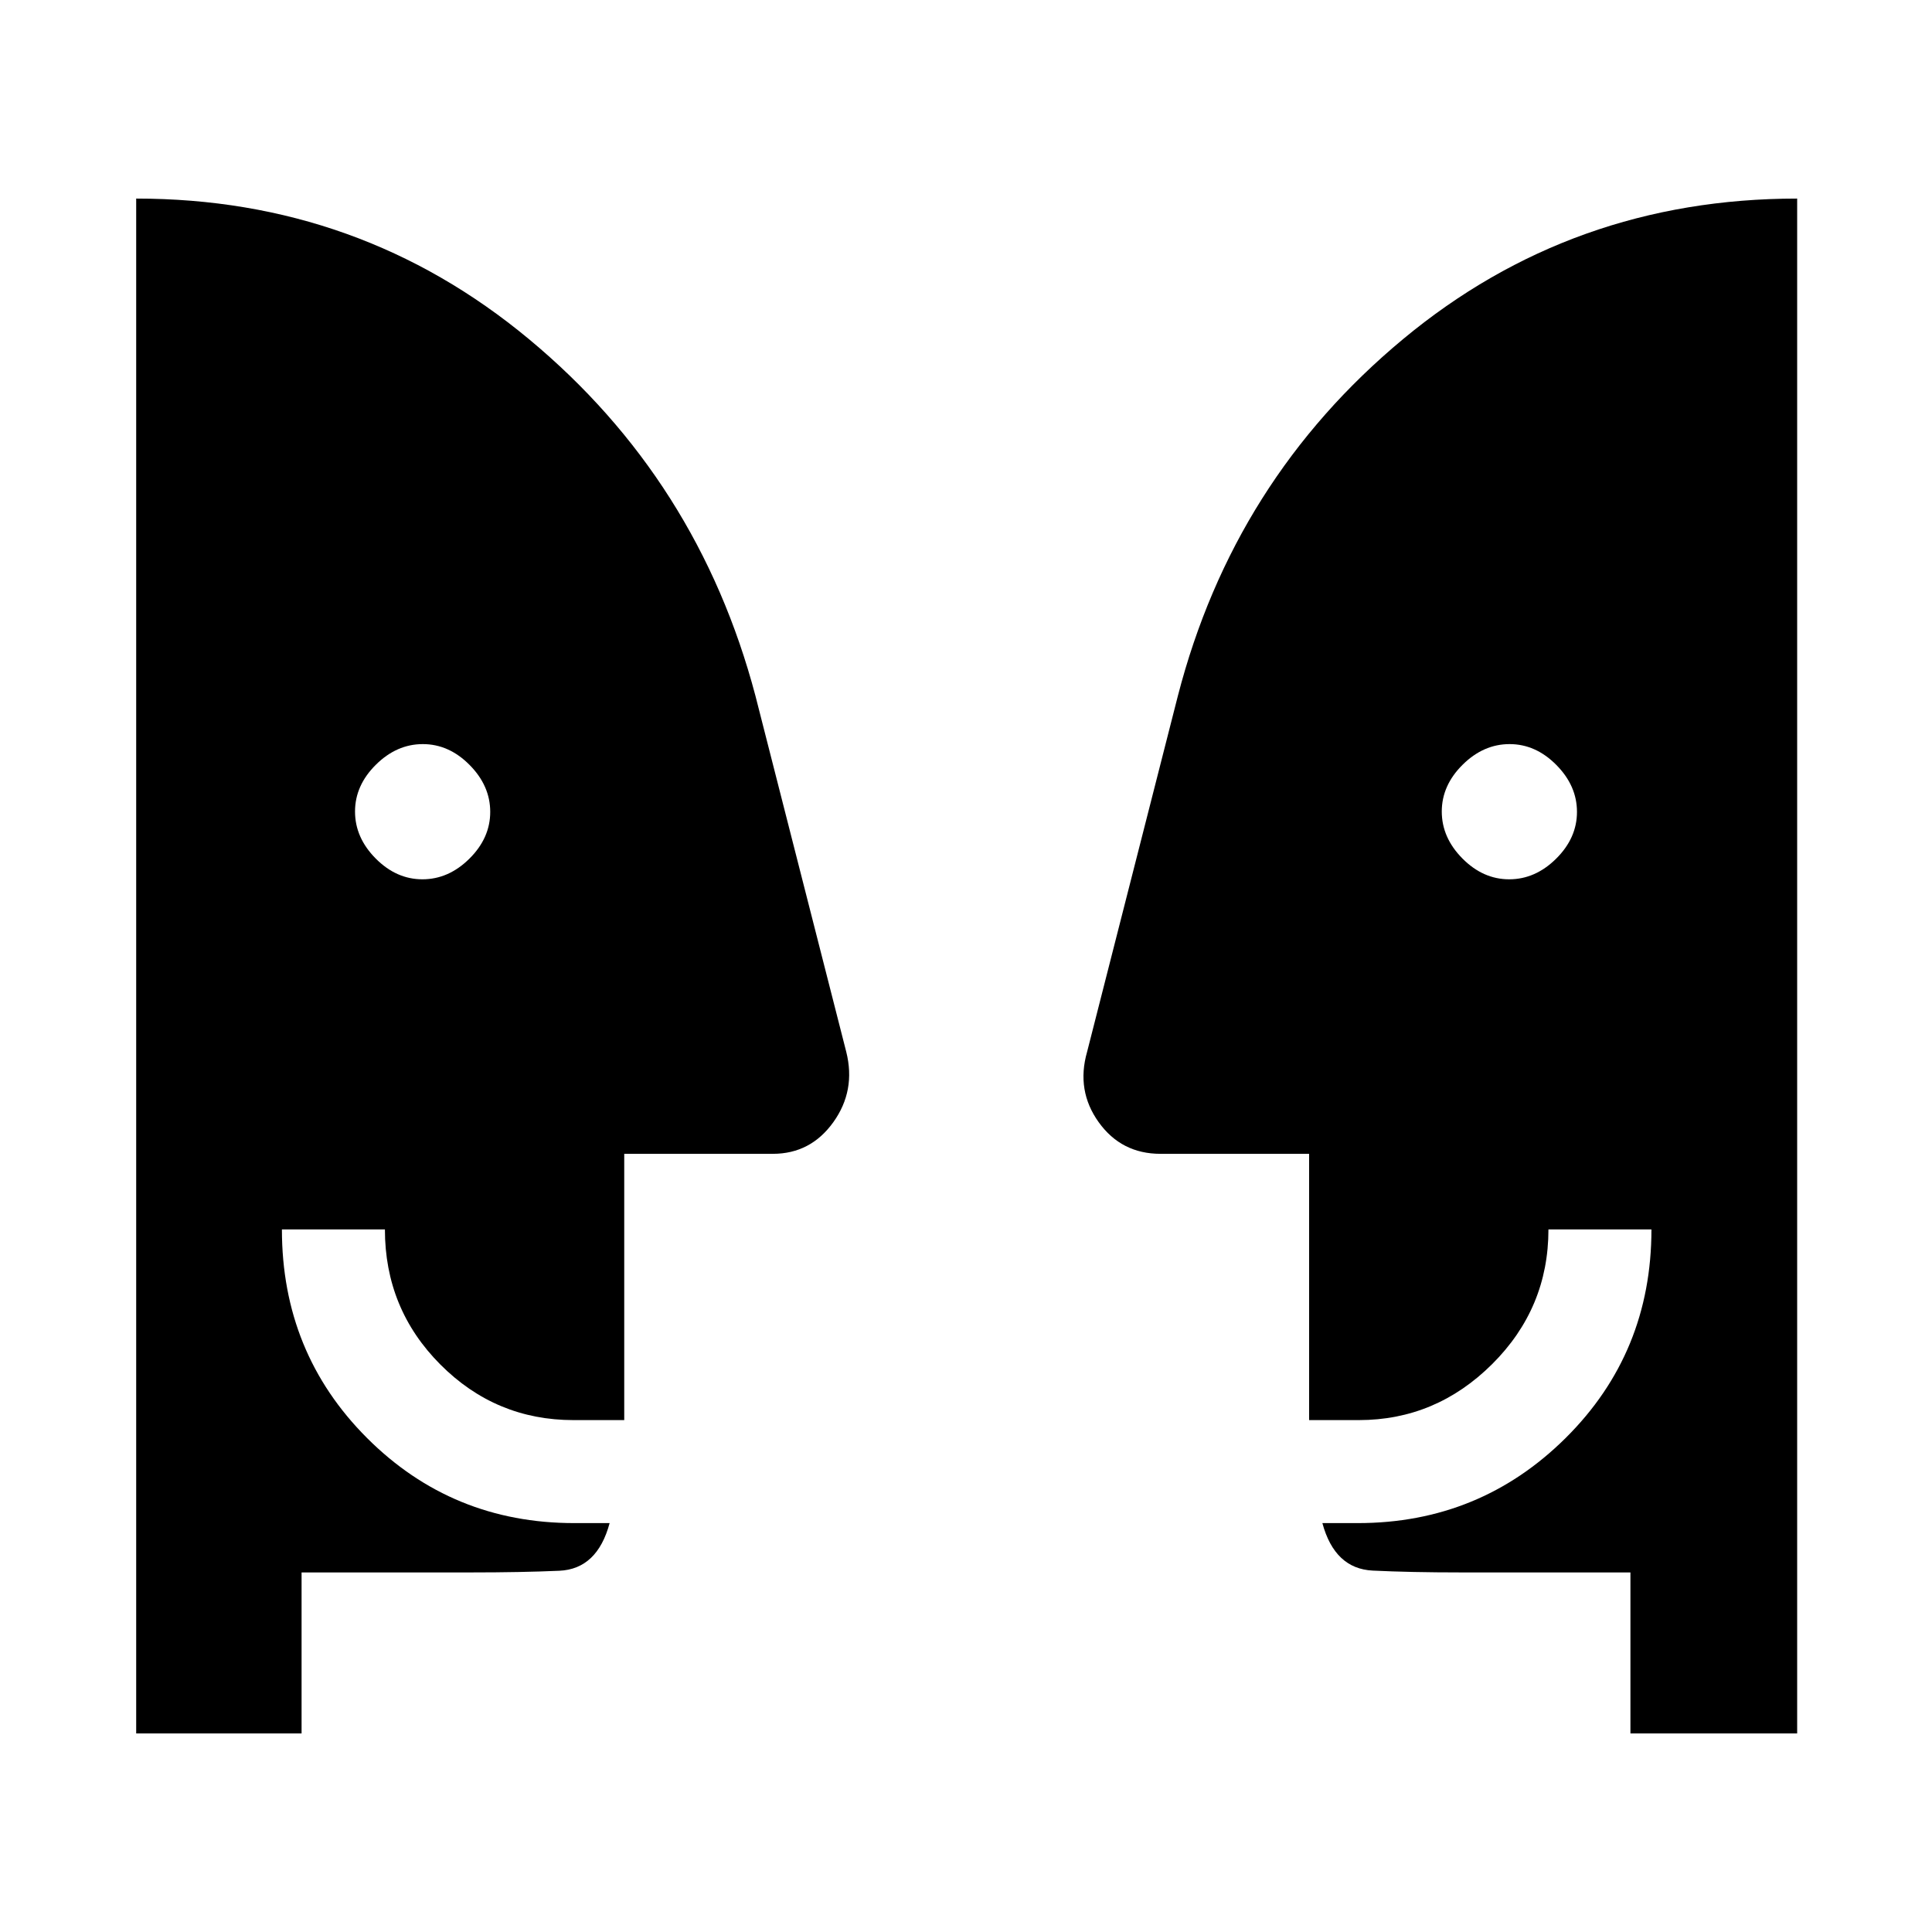 <svg xmlns="http://www.w3.org/2000/svg" height="40" viewBox="0 -960 960 960" width="40"><path d="M209.91-523.08q12.99 0 23.33-10.25 10.35-10.26 10.35-23.25 0-12.98-10.26-23.33-10.25-10.35-23.24-10.35-12.99 0-23.33 10.26-10.35 10.26-10.35 23.24 0 12.99 10.26 23.34 10.25 10.34 23.24 10.34Zm540 0q12.99 0 23.33-10.25 10.35-10.26 10.35-23.25 0-12.98-10.26-23.33-10.25-10.35-23.24-10.35-12.99 0-23.33 10.26-10.35 10.26-10.35 23.24 0 12.99 10.26 23.34 10.25 10.34 23.24 10.34Zm60.24 424.41v-80h-84.2q-24.99 0-43.85-.91-18.87-.92-25.02-23.6h17.59q60.66 0 103.29-42.29 42.63-42.3 42.63-103.63h-51.18q0 39.09-27.97 66.92-27.98 27.82-66.27 27.82h-24.68v-132.31h-73.85q-19.43 0-30.7-15.7-11.27-15.71-5.77-34.97l45.11-176.89Q613-721.54 697.11-791.44q84.12-69.89 195.89-69.89v762.66h-82.85Zm-660.3 0H67.67v-762.66q111.1 0 195.22 69.89 84.11 69.9 112.49 177.21l45.12 176.89q4.83 19.26-6.44 34.97-11.27 15.7-30.03 15.7h-73.85v132.31H285q-38.68 0-66.21-27.64-27.53-27.65-27.53-67.1h-51.18q0 61.33 42.29 103.63 42.3 42.29 102.96 42.29h17.59q-6.15 22.85-25.02 23.68-18.86.83-43.85.83h-84.2v80Z"/></svg>